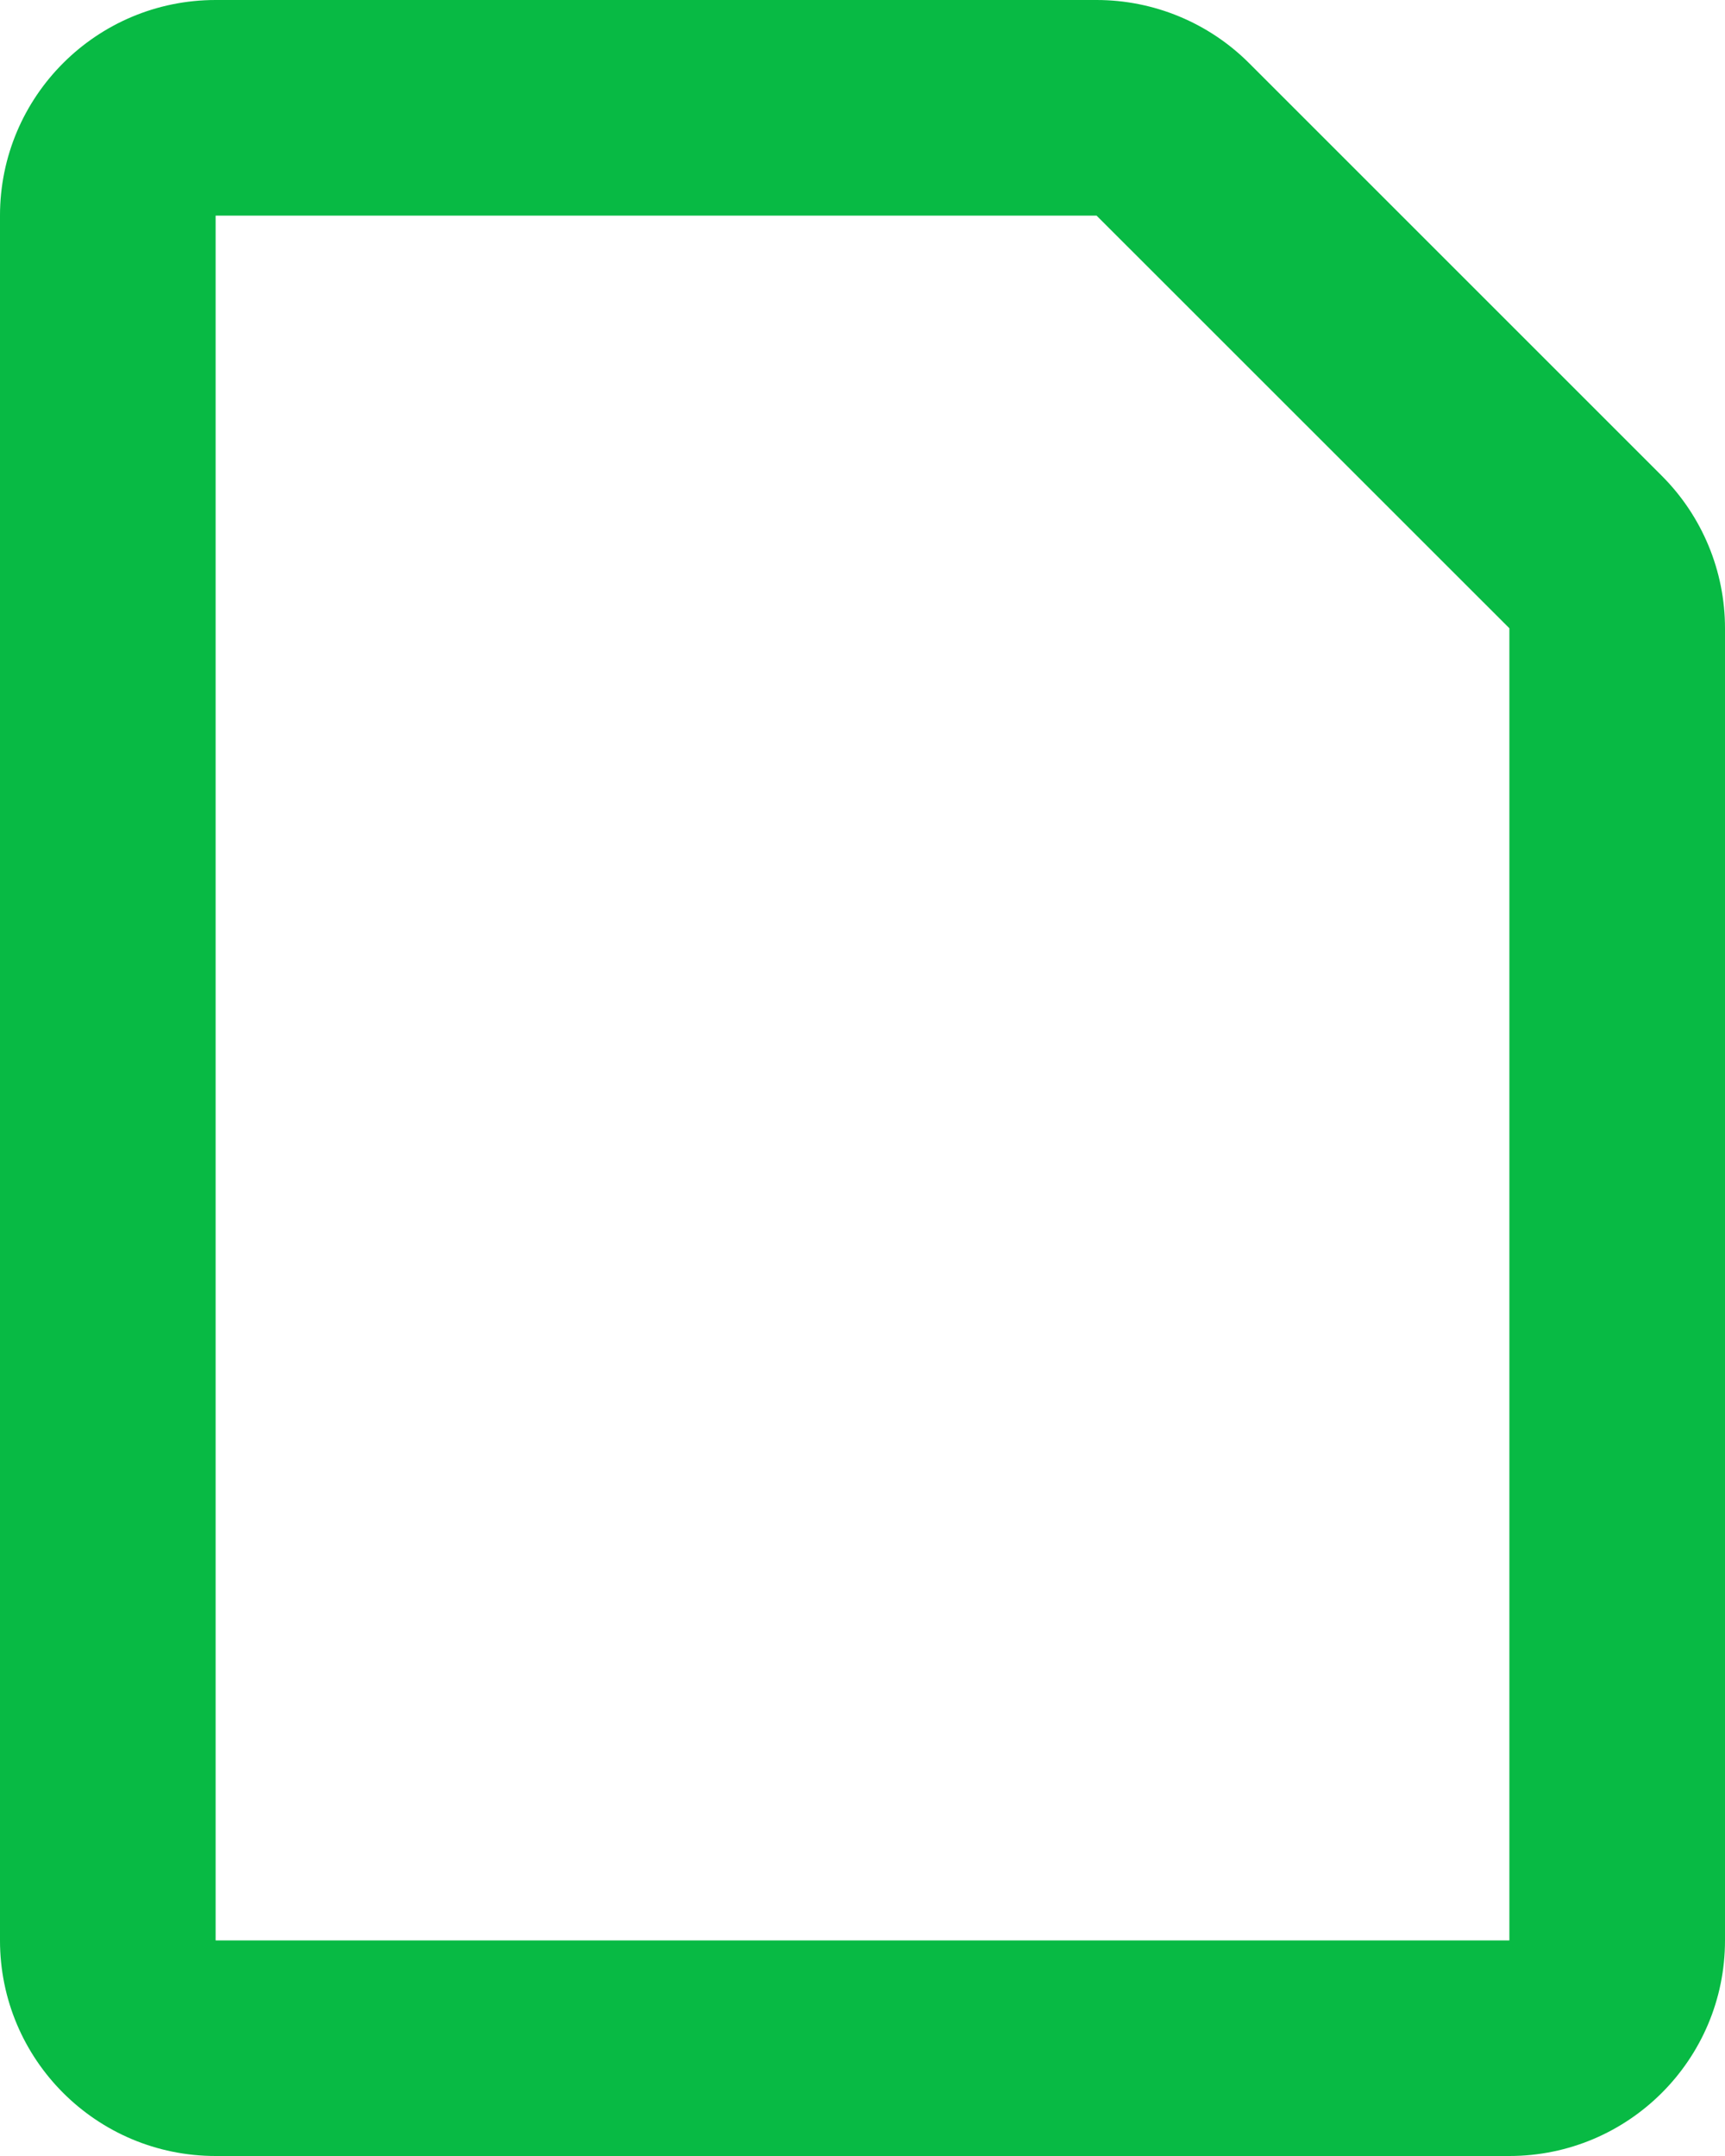 <svg width="16" height="20" viewBox="0 0 16 20" fill="none" xmlns="http://www.w3.org/2000/svg">
<path fill-rule="evenodd" clip-rule="evenodd" d="M15.414 4.414C15.789 4.789 16 5.298 16 5.828V18C16 19.105 15.104 20 14 20H2C0.895 20 -6.10352e-05 19.105 -6.10352e-05 18V2C-6.10352e-05 0.895 0.895 0 2 0H10.171C10.702 0 11.211 0.211 11.586 0.586L15.414 4.414ZM14 5.828V18H2V2H10.171L14 5.828Z" fill="#08BA44"/>
</svg>
